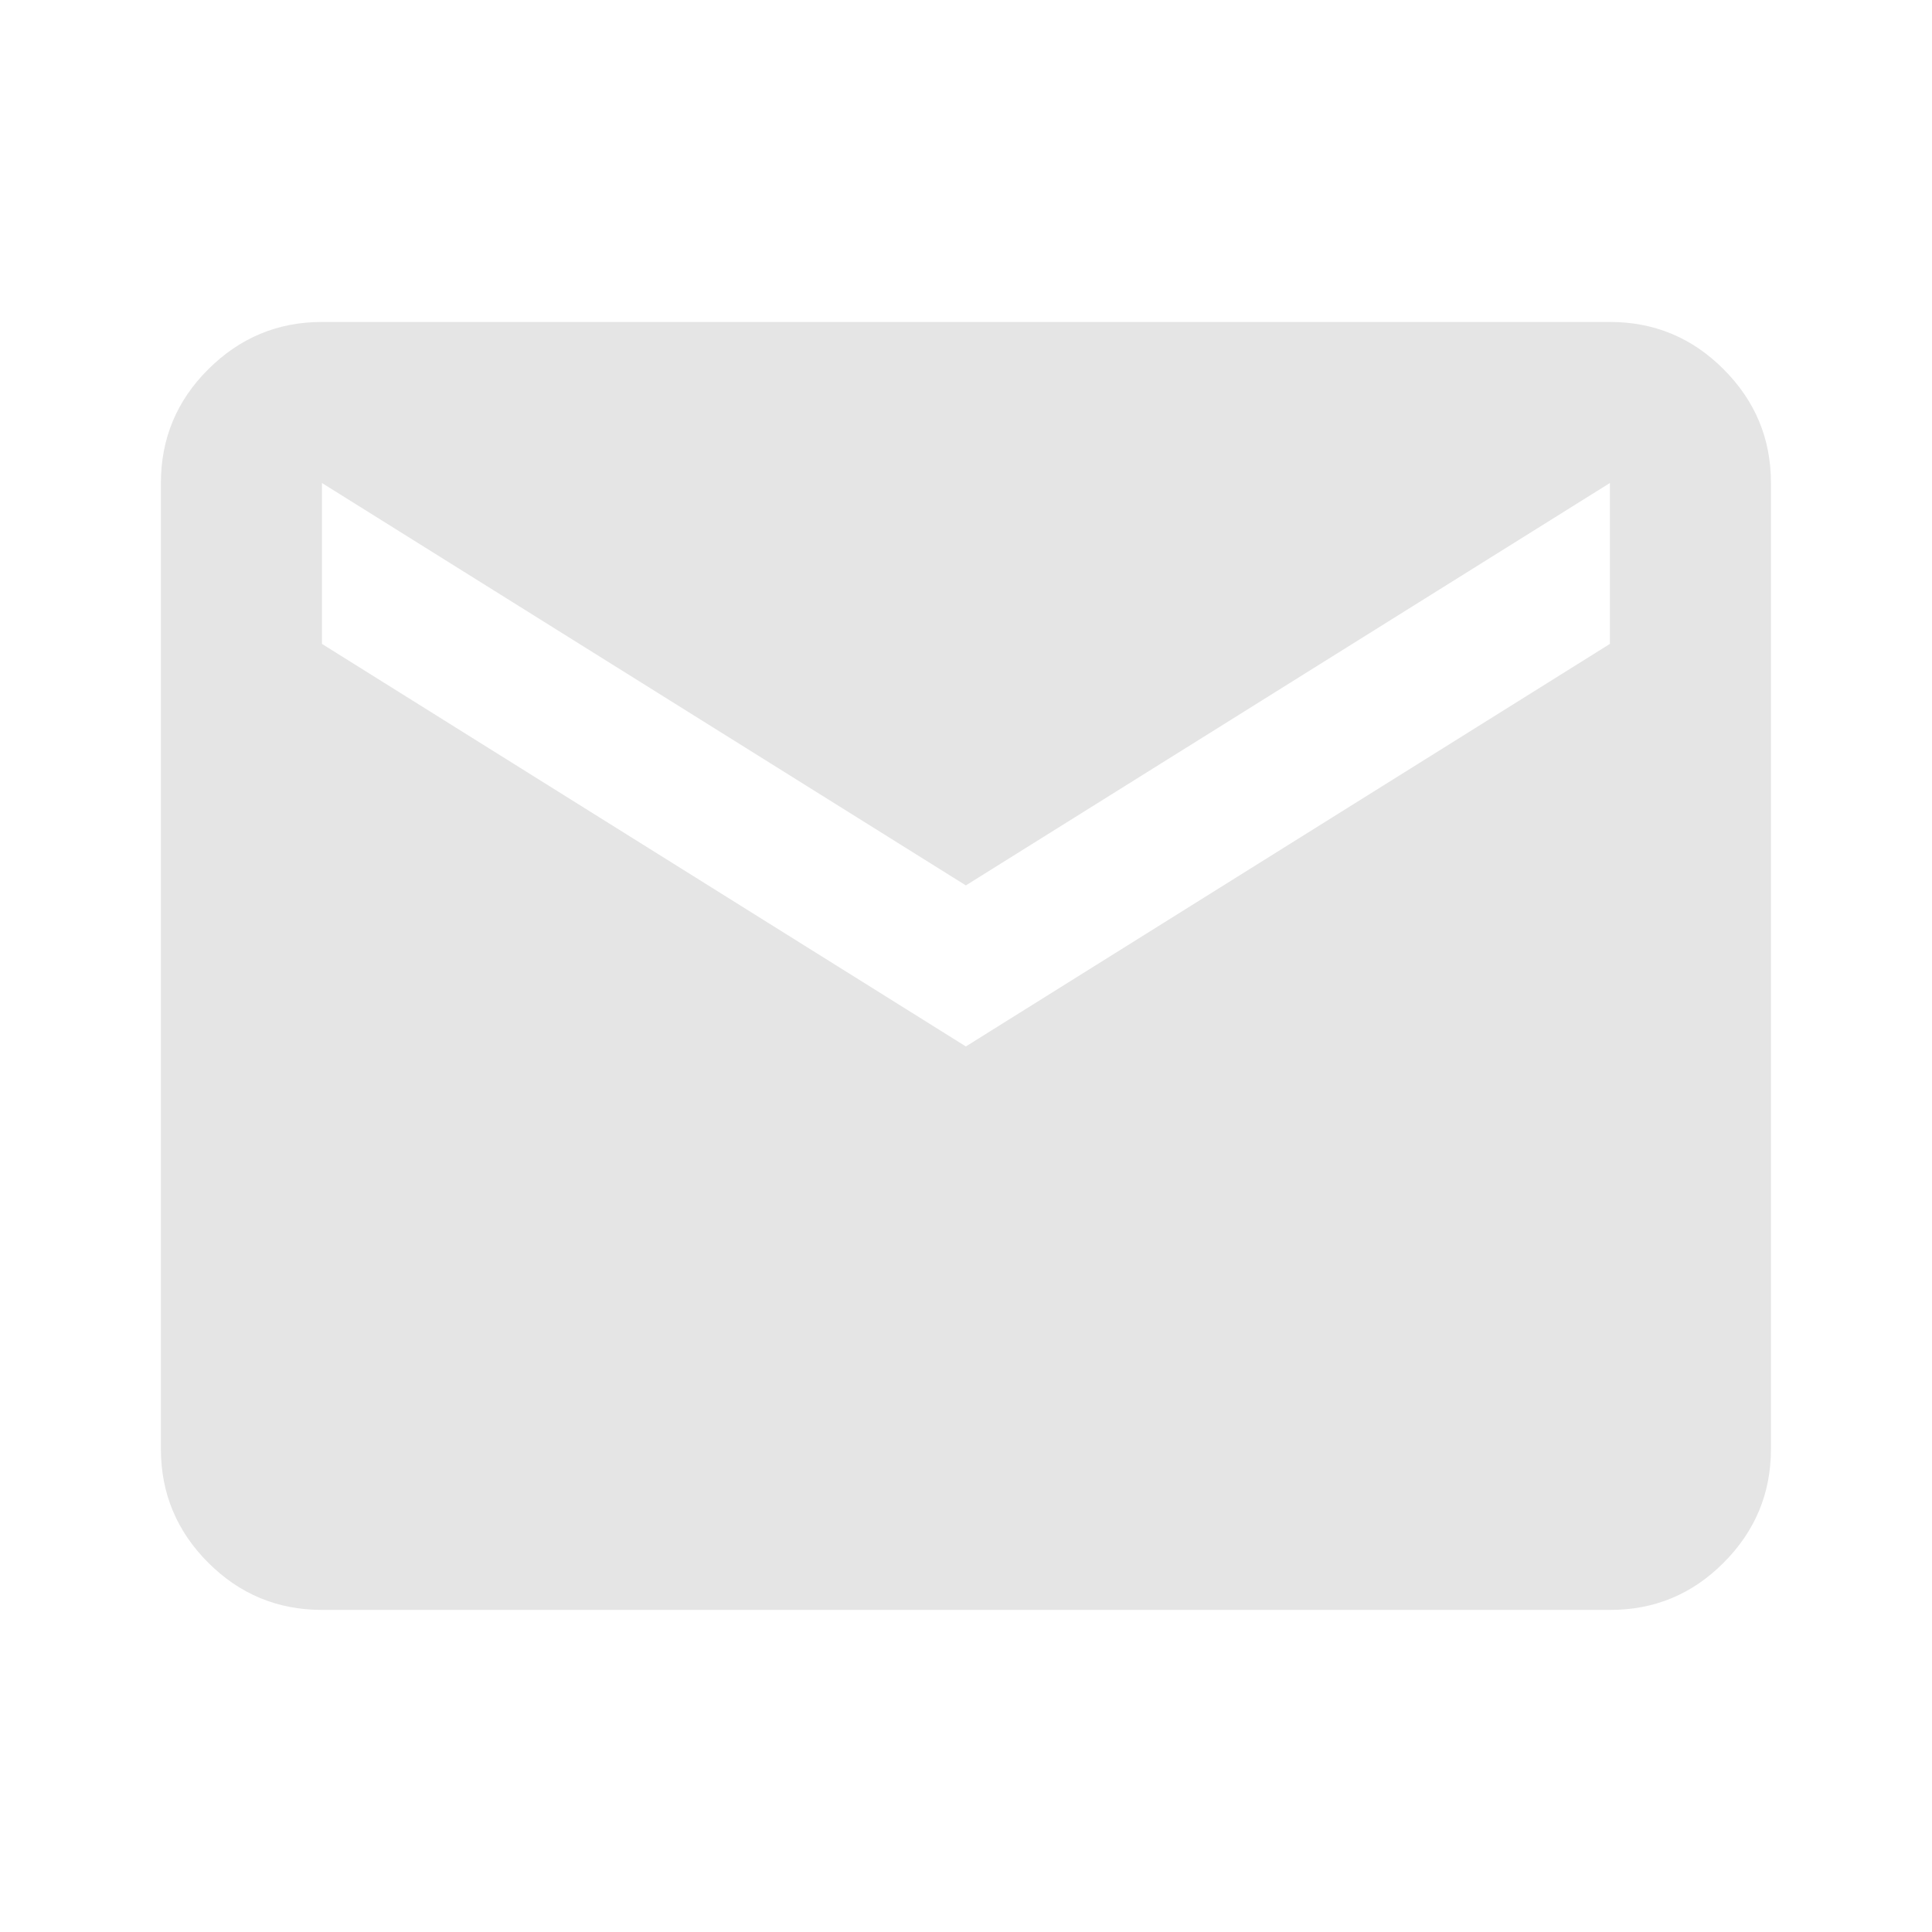 <svg width="14" height="14" viewBox="0 0 14 14" fill="none" xmlns="http://www.w3.org/2000/svg">
<path d="M2.333 11.666C2.012 11.666 1.737 11.552 1.509 11.324C1.281 11.096 1.166 10.821 1.166 10.5V3.5C1.166 3.179 1.28 2.904 1.509 2.676C1.738 2.448 2.012 2.333 2.333 2.333H11.666C11.987 2.333 12.262 2.447 12.49 2.676C12.719 2.905 12.833 3.179 12.833 3.5V10.5C12.833 10.82 12.719 11.095 12.49 11.324C12.262 11.553 11.987 11.667 11.666 11.666H2.333ZM6.999 7.583L11.666 4.666V3.5L6.999 6.416L2.333 3.5V4.666L6.999 7.583Z" fill="#E5E5E5"/>
</svg>
